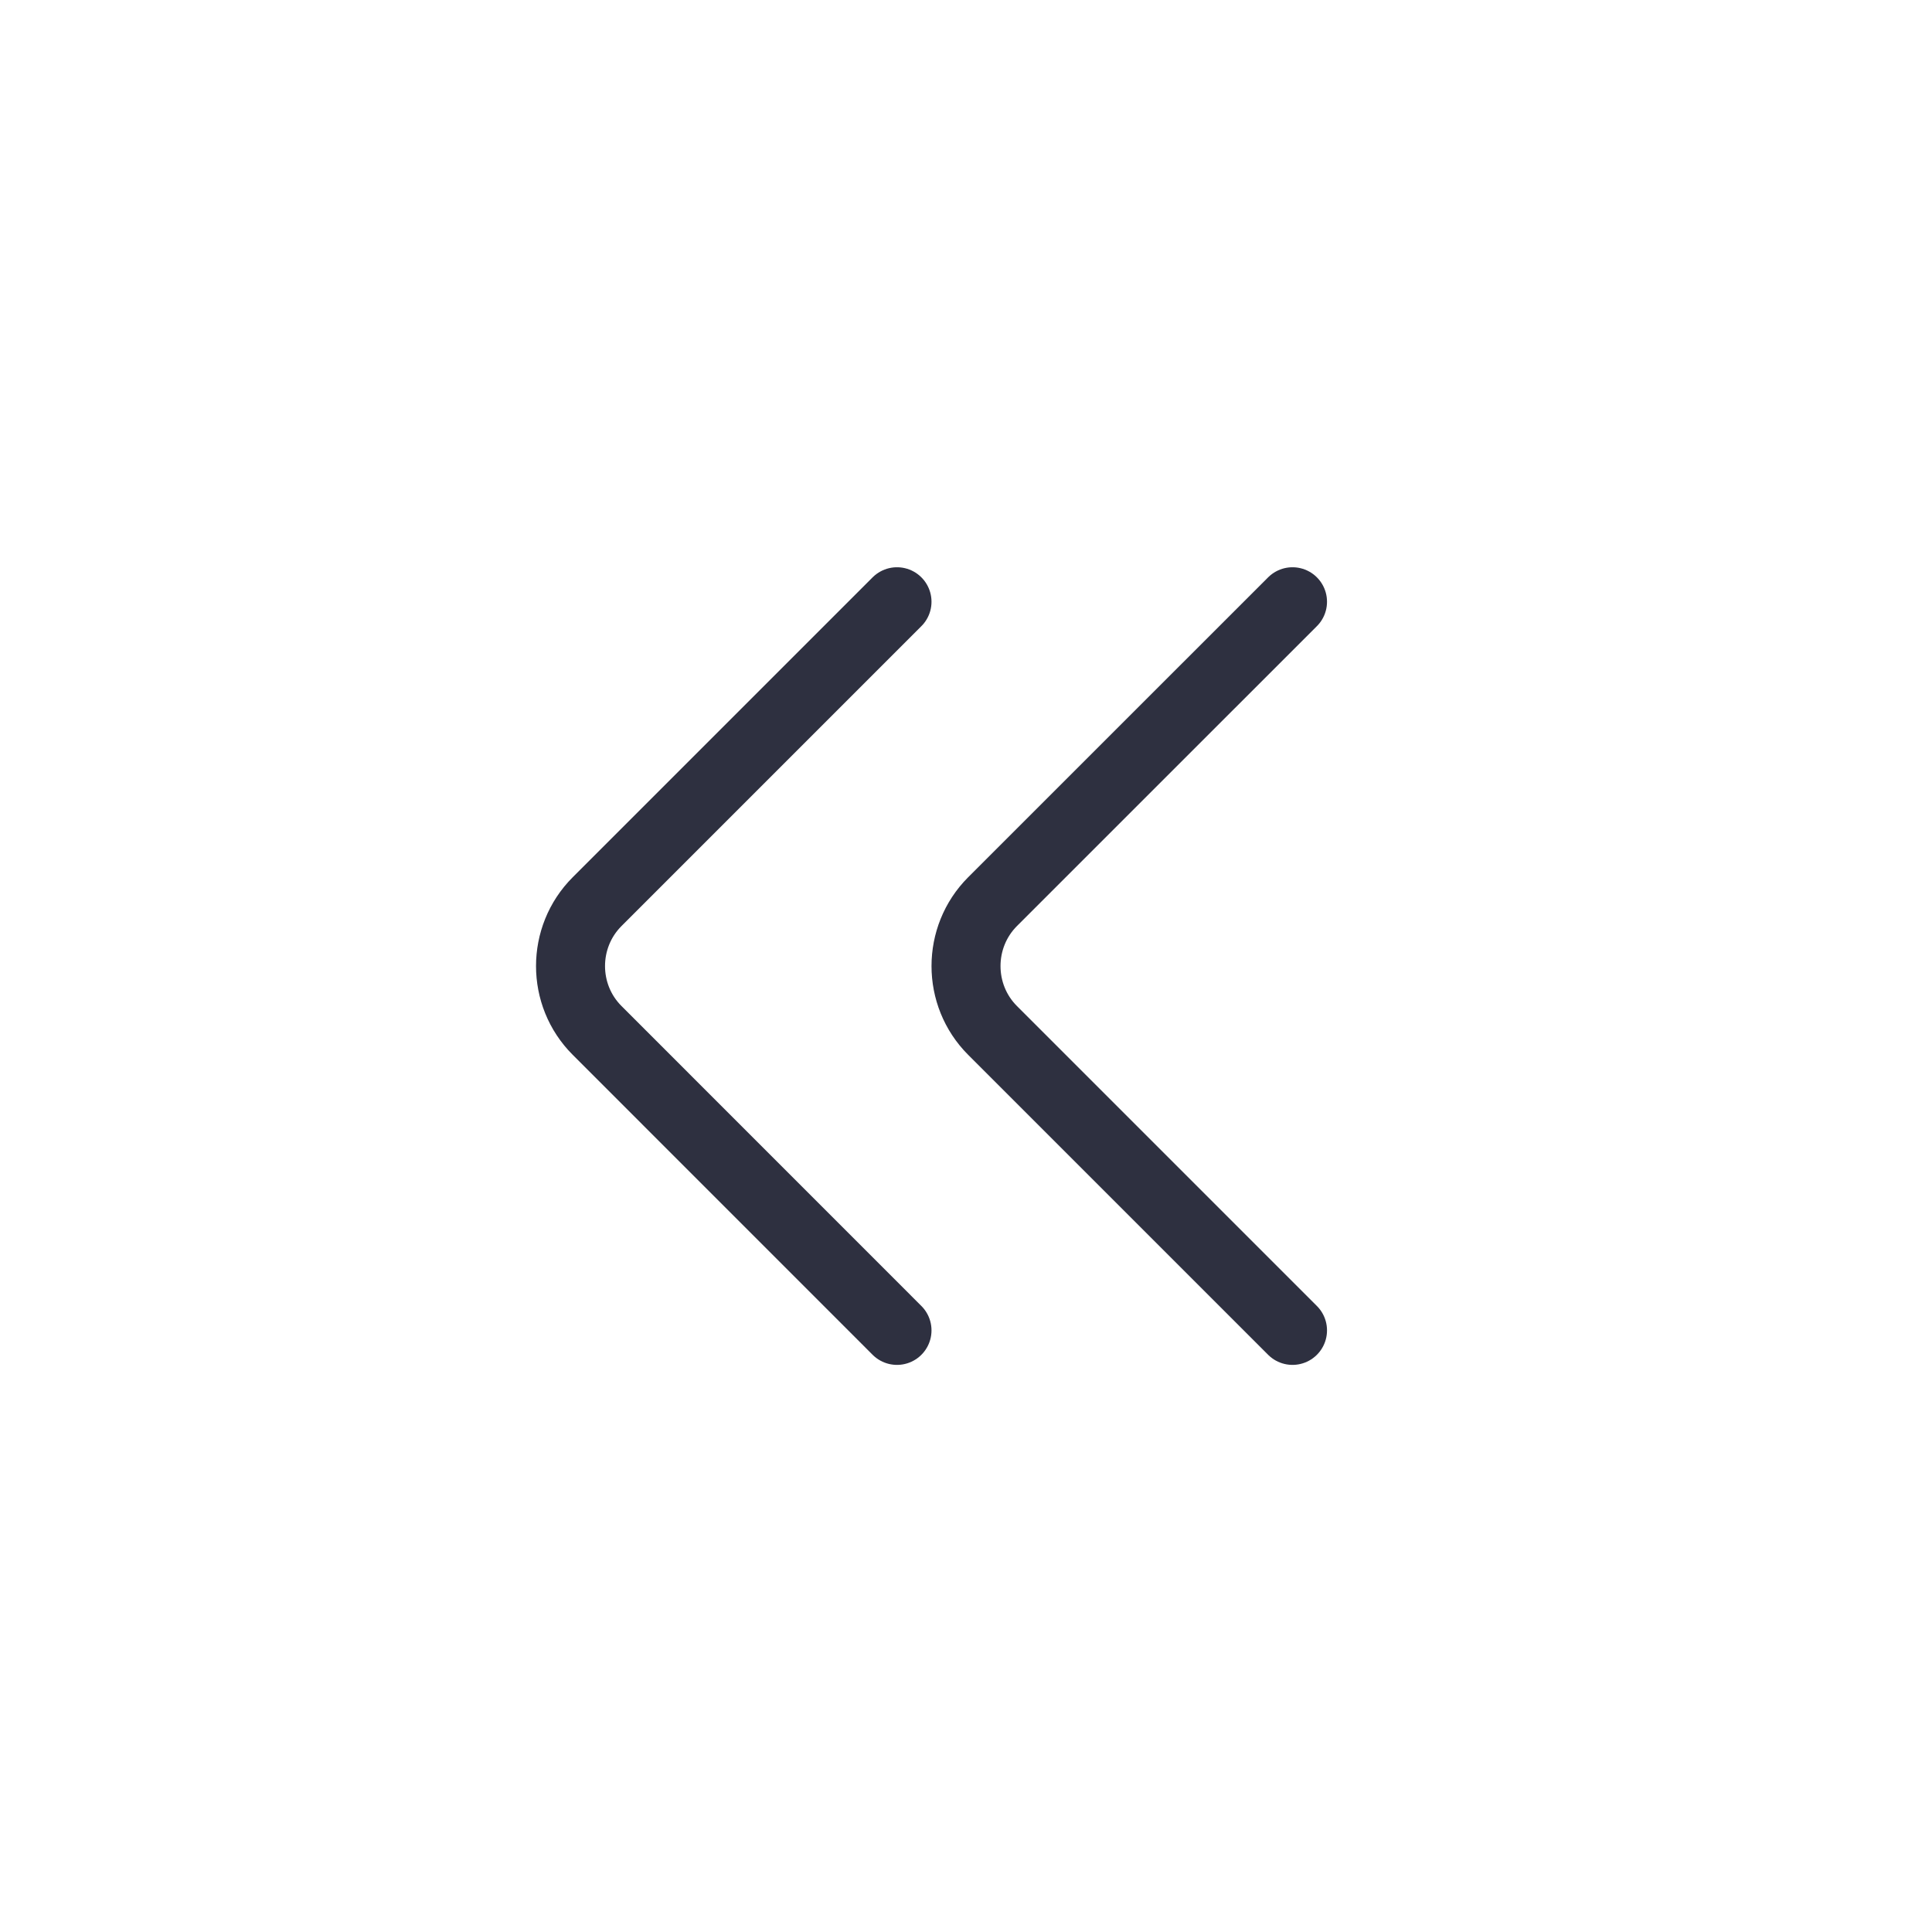 <svg width="28" height="28" viewBox="0 0 28 28" fill="none" xmlns="http://www.w3.org/2000/svg">
<path d="M13 19.281L8.654 14.934C8.14 14.421 8.14 13.581 8.654 13.067L13 8.721" stroke="#2E3040" stroke-miterlimit="10" stroke-linecap="round" stroke-linejoin="round"/>
<path d="M18.732 19.281L14.385 14.934C13.872 14.421 13.872 13.581 14.385 13.067L18.732 8.721" stroke="#2E3040" stroke-miterlimit="10" stroke-linecap="round" stroke-linejoin="round"/>
</svg>
